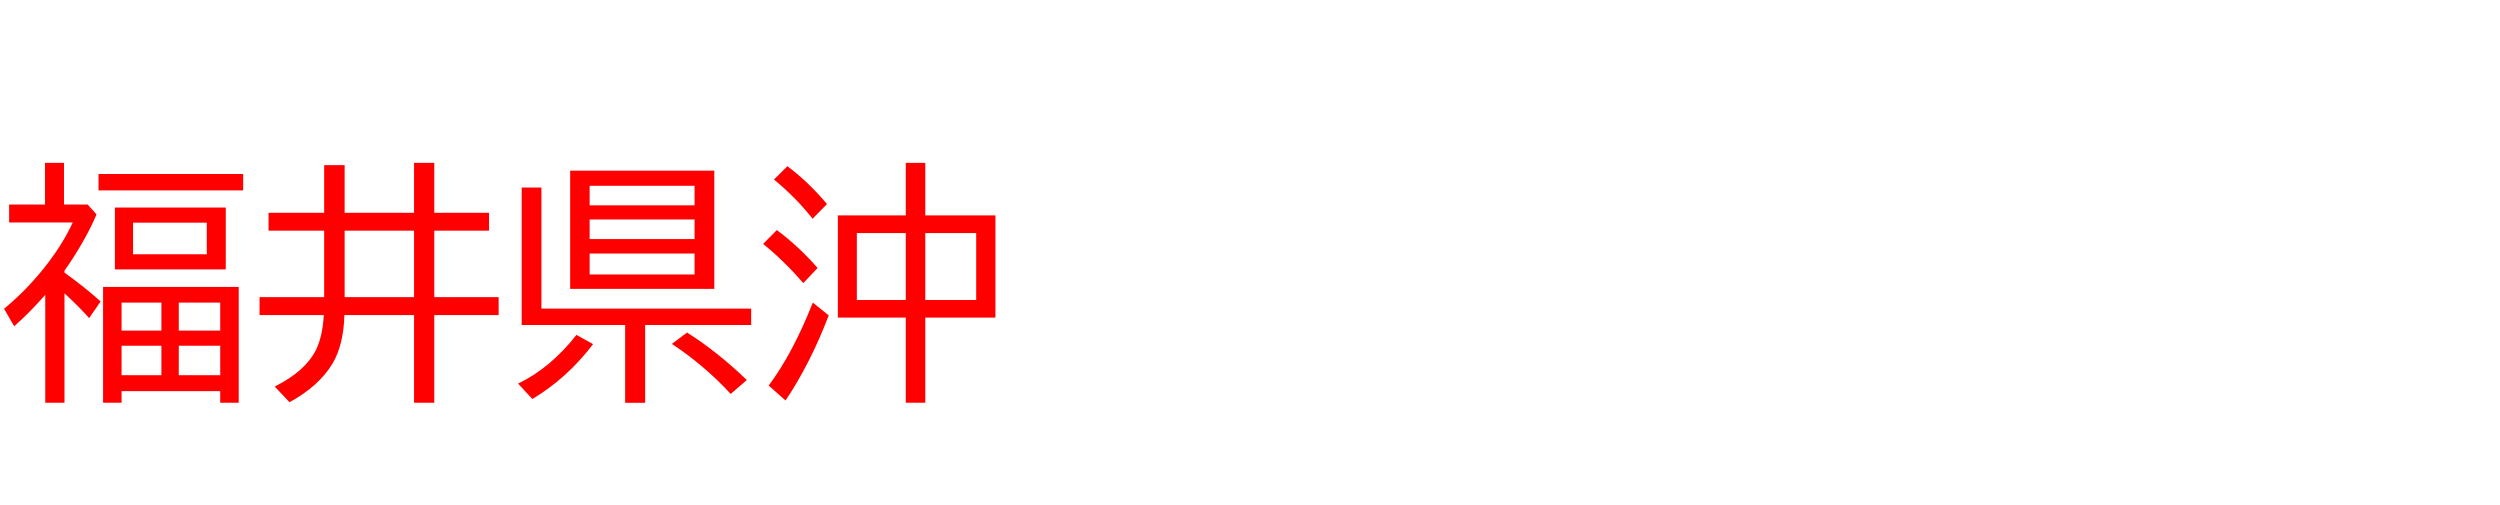 <svg xmlns="http://www.w3.org/2000/svg" id="svg1" version="1.1" height="200" width="990">
  <defs id="defs1"></defs>
  <rect id="rect1" stroke="none" fill="none" height="200" width="990" y="0" x="0"></rect>
  <path aria-label="福井県沖" style="font-size:100px;font-family:'BIZ UDPGothic';fill:#ff0000" id="text1" d="m 25.537,107.959 q 7.617,5.42 14.307,11.426 l -4.541,6.592 q -3.711,-4.248 -9.766,-9.814 v 43.311 h -7.617 v -42.725 q -6.006,6.885 -12.305,12.451 l -4.004,-6.934 q 9.814,-8.105 17.676,-18.506 5.908,-7.813 9.521,-15.674 H 3.613 V 81.006 H 17.822 V 64.502 h 7.52 v 16.504 h 9.375 l 3.516,3.906 Q 33.74,95.459 25.537,107.178 Z M 89.404,82.178 V 106.689 H 45.508 V 82.178 Z m -36.719,6.006 V 100.684 H 81.885 V 88.184 Z M 94.531,113.623 v 45.85 h -7.324 v -4.59 h -39.062 v 4.59 h -7.324 v -45.85 z m -46.387,6.201 v 11.084 h 15.771 v -11.084 z m 0,17.09 v 11.67 h 15.771 v -11.67 z m 39.062,11.67 v -11.67 h -16.406 v 11.67 z m 0,-17.676 V 119.824 H 70.801 V 130.908 Z M 39.014,68.896 h 57.275 v 6.494 h -57.275 z m 89.355,15.381 V 65.381 h 8.105 v 18.896 h 27.49 V 64.502 h 8.008 v 19.775 h 21.68 v 7.08 h -21.68 v 26.318 h 25.488 v 7.08 h -25.488 v 34.717 h -8.008 v -34.717 h -27.588 q -0.293,11.816 -4.736,19.287 -5.42,8.936 -16.992,15.234 l -5.859,-6.201 q 12.012,-6.006 16.26,-14.355 2.686,-5.322 3.174,-13.965 H 102.783 v -7.08 h 25.586 V 91.357 h -22.021 v -7.08 z m 35.596,7.08 h -27.49 v 26.318 h 27.49 z M 282.861,67.578 V 114.404 H 225.781 V 67.578 Z m -49.365,6.006 v 7.715 h 41.553 v -7.715 z m 0,13.33 v 7.764 h 41.553 v -7.764 z m 0,13.477 v 8.301 h 41.553 v -8.301 z M 214.404,122.217 h 83.057 v 6.494 h -41.992 v 30.811 h -7.91 V 128.711 H 206.592 V 74.268 h 7.812 z m -9.229,29.688 q 12.793,-6.152 23.096,-19.287 l 6.592,3.662 q -10.4,13.623 -24.072,21.729 z m 84.18,4.102 q -10.254,-11.182 -23.291,-19.824 l 6.006,-4.492 q 11.768,7.373 23.682,18.799 z M 358.691,85.303 V 64.502 h 7.715 v 20.801 h 27.783 v 40.479 h -27.783 v 33.691 h -7.715 v -33.691 h -26.904 V 85.303 Z m -19.385,6.982 v 26.514 h 19.385 V 92.285 Z m 47.266,26.514 V 92.285 H 366.406 V 118.799 Z M 321.777,86.621 q -6.543,-8.35 -15.283,-15.527 l 5.322,-5.273 q 8.301,6.201 15.674,14.99 z m -3.662,25.488 q -7.666,-8.838 -15.918,-15.527 l 5.42,-5.469 q 8.398,6.201 16.162,14.99 z m -13.721,40.576 q 9.521,-12.695 17.48,-32.861 l 6.299,5.078 q -7.324,19.141 -17.09,33.691 z"></path>
</svg>
